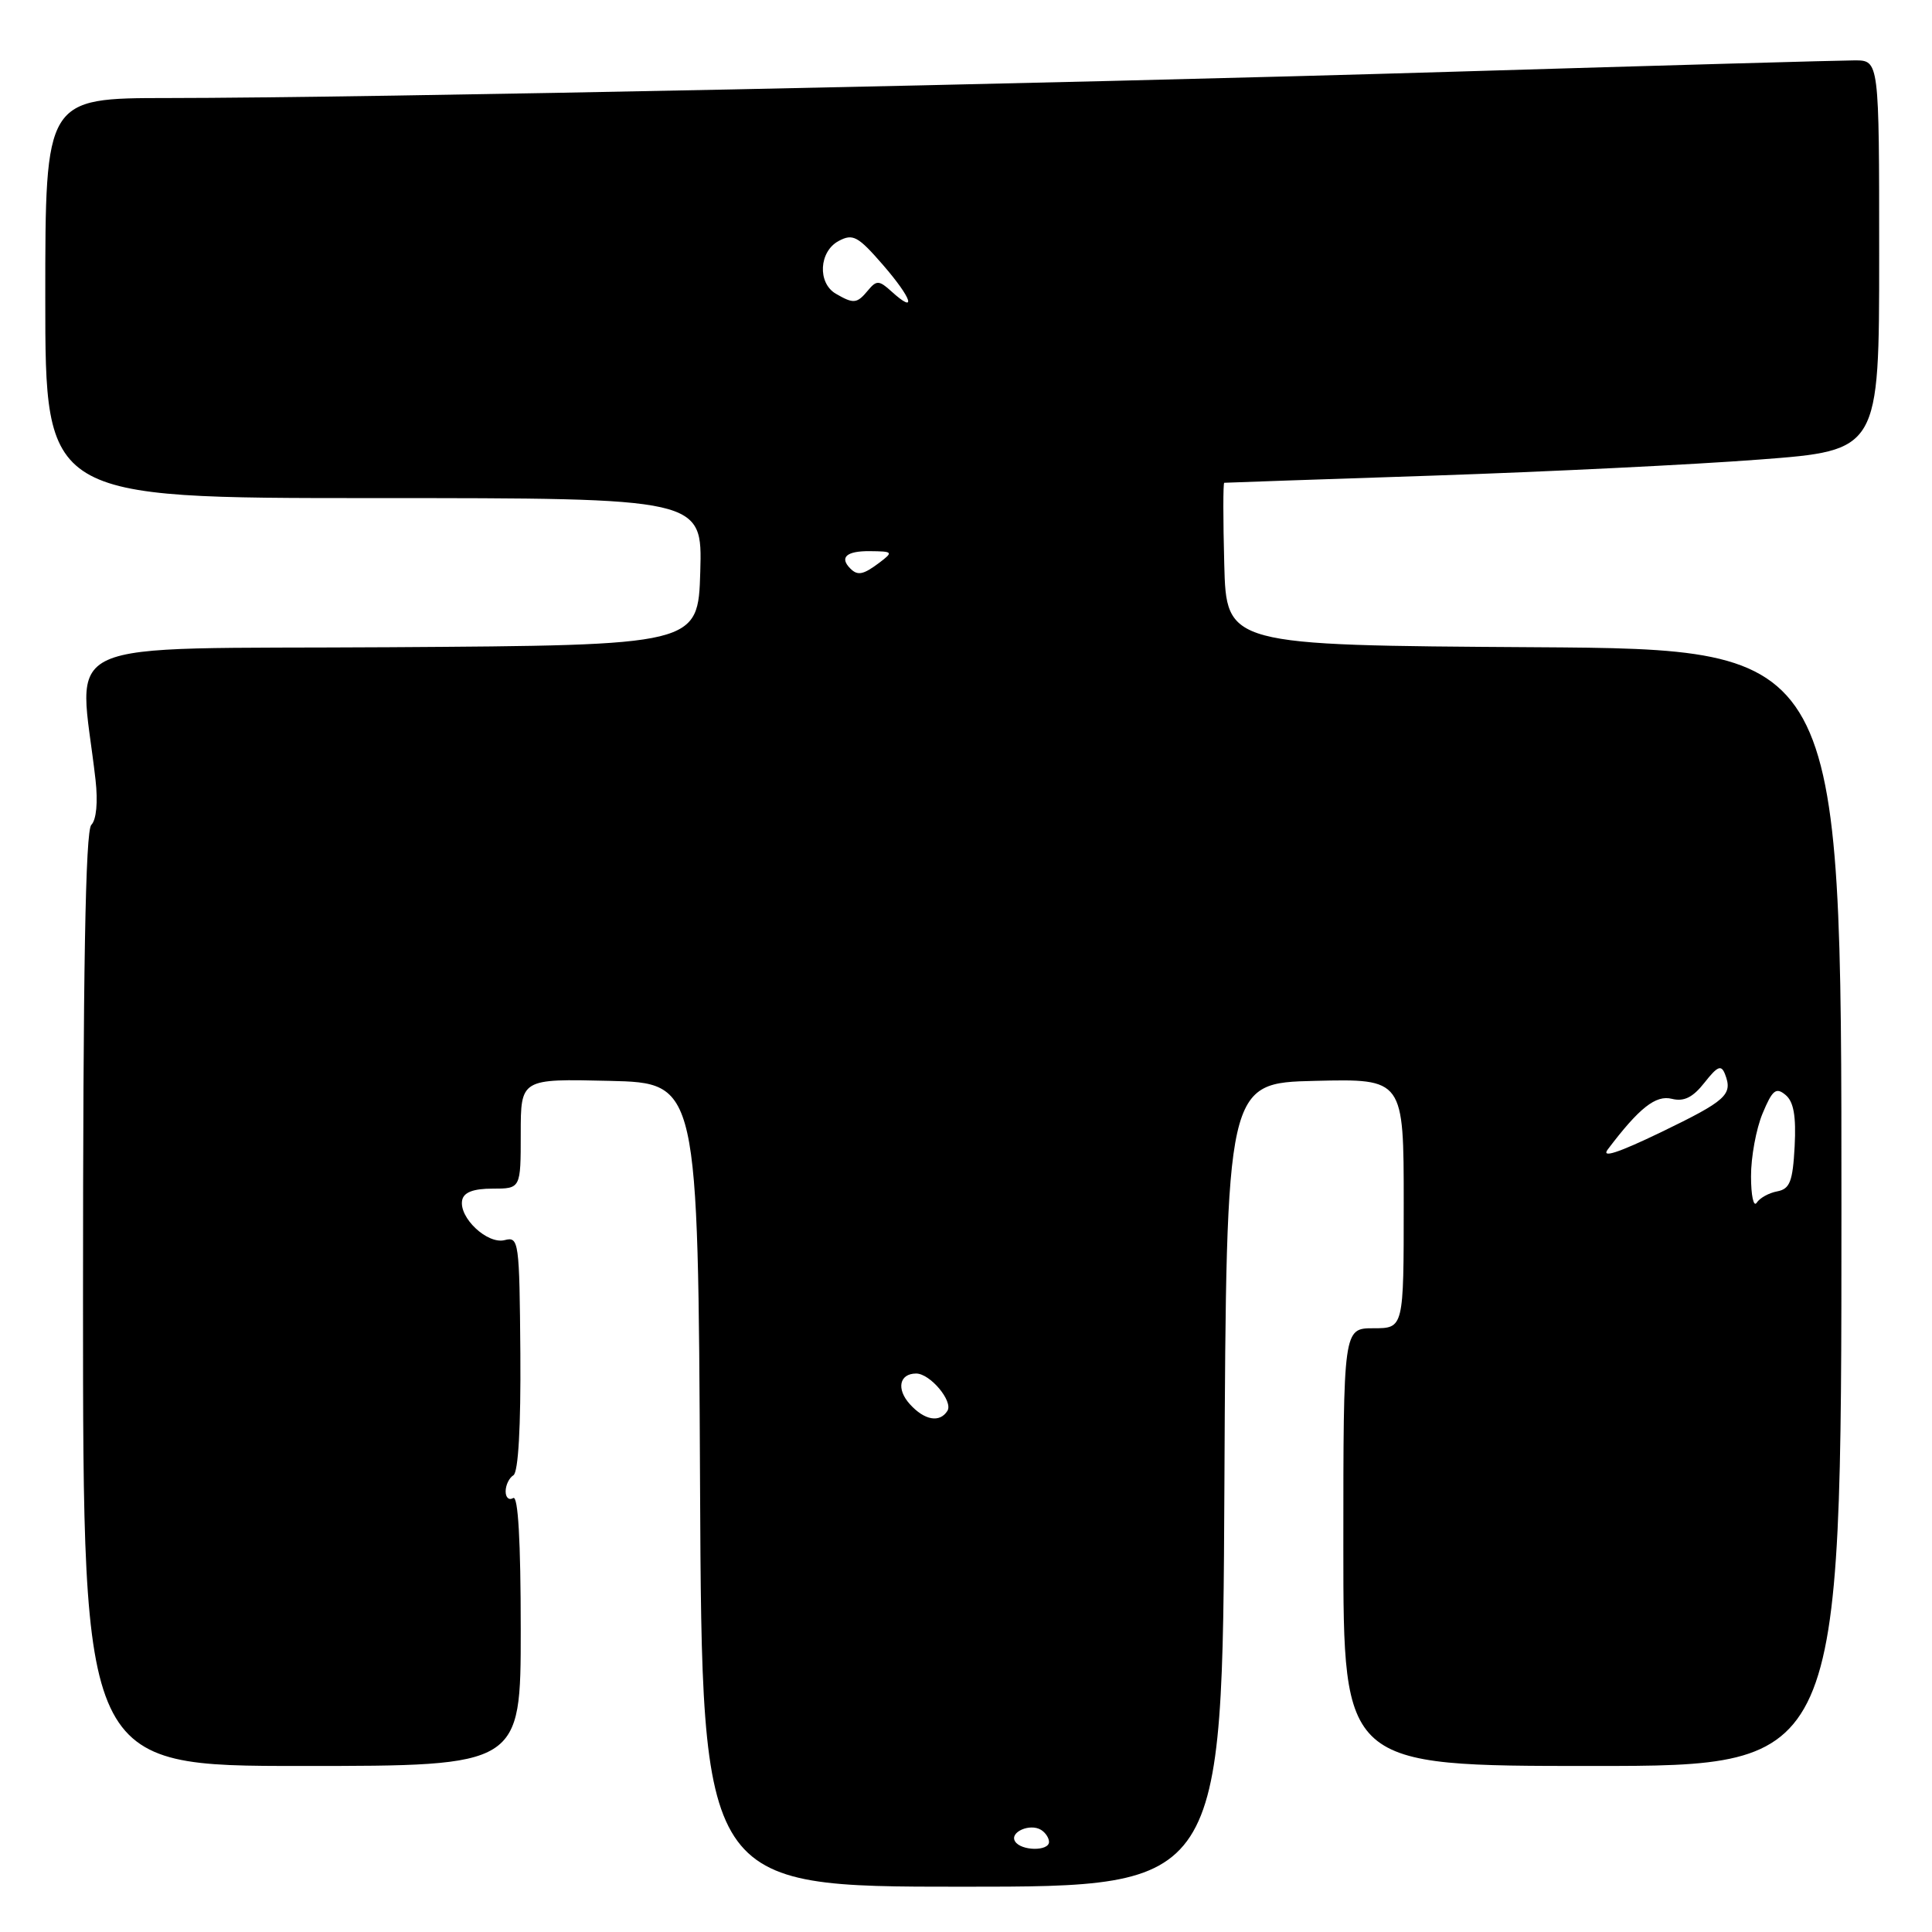 <?xml version="1.0" encoding="UTF-8" standalone="no"?>
<!DOCTYPE svg PUBLIC "-//W3C//DTD SVG 1.1//EN" "http://www.w3.org/Graphics/SVG/1.1/DTD/svg11.dtd" >
<svg xmlns="http://www.w3.org/2000/svg" xmlns:xlink="http://www.w3.org/1999/xlink" version="1.1" viewBox="0 0 256 256">
 <g >
 <path fill="currentColor"
d=" M 162.24 196.75 C 162.50 143.50 162.50 143.50 174.25 143.22 C 186.00 142.94 186.00 142.94 186.00 159.47 C 186.00 176.00 186.00 176.00 182.00 176.00 C 178.00 176.00 178.00 176.00 178.00 205.00 C 178.00 234.00 178.00 234.00 211.00 234.00 C 244.00 234.00 244.00 234.00 244.00 160.01 C 244.00 86.02 244.00 86.02 203.25 85.76 C 162.50 85.50 162.50 85.50 162.22 74.75 C 162.06 68.84 162.06 63.99 162.22 63.97 C 162.37 63.95 174.84 63.52 189.92 63.02 C 205.01 62.51 224.47 61.56 233.17 60.89 C 249.00 59.69 249.00 59.69 249.00 33.84 C 249.00 8.00 249.00 8.00 245.75 8.00 C 243.96 8.00 220.23 8.67 193.00 9.49 C 139.06 11.12 48.10 12.98 22.25 12.99 C 6.00 13.00 6.00 13.00 6.00 39.50 C 6.00 66.00 6.00 66.00 49.54 66.00 C 93.07 66.00 93.07 66.00 92.79 75.75 C 92.50 85.50 92.50 85.50 51.63 85.76 C 6.16 86.05 10.48 84.10 12.66 103.35 C 12.99 106.28 12.77 108.63 12.10 109.30 C 11.32 110.08 11.00 128.48 11.00 172.20 C 11.00 234.00 11.00 234.00 40.00 234.00 C 69.00 234.00 69.00 234.00 69.00 215.94 C 69.00 204.16 68.65 198.10 68.00 198.50 C 67.45 198.84 67.00 198.44 67.00 197.62 C 67.00 196.79 67.46 195.83 68.03 195.48 C 68.68 195.08 69.02 189.03 68.95 179.33 C 68.83 164.46 68.75 163.83 66.88 164.32 C 64.59 164.92 60.78 161.34 61.24 159.03 C 61.45 157.98 62.73 157.50 65.27 157.50 C 69.00 157.50 69.00 157.50 69.00 150.22 C 69.00 142.94 69.00 142.94 80.75 143.22 C 92.50 143.50 92.50 143.50 92.76 196.75 C 93.02 250.00 93.02 250.00 127.50 250.00 C 161.98 250.00 161.98 250.00 162.24 196.75 Z  M 134.50 243.99 C 133.74 242.77 136.48 241.56 137.95 242.47 C 138.53 242.83 139.00 243.54 139.00 244.06 C 139.00 245.32 135.28 245.27 134.50 243.99 Z  M 120.56 186.06 C 118.74 184.05 119.17 182.00 121.40 182.00 C 123.24 182.00 126.32 185.67 125.54 186.94 C 124.53 188.56 122.50 188.21 120.56 186.06 Z  M 232.02 155.87 C 232.01 153.33 232.70 149.58 233.55 147.54 C 234.85 144.42 235.33 144.03 236.59 145.08 C 237.67 145.97 238.01 147.88 237.80 151.90 C 237.55 156.56 237.17 157.54 235.50 157.86 C 234.40 158.06 233.17 158.74 232.77 159.37 C 232.36 159.99 232.02 158.42 232.02 155.87 Z  M 213.05 152.29 C 217.20 146.80 219.40 145.06 221.53 145.60 C 223.13 146.00 224.31 145.42 225.85 143.46 C 227.59 141.25 228.08 141.05 228.58 142.35 C 229.62 145.05 228.76 145.83 220.10 150.02 C 214.37 152.78 212.12 153.51 213.05 152.29 Z  M 112.67 75.33 C 111.20 73.86 112.16 73.00 115.25 73.03 C 118.32 73.06 118.39 73.14 116.56 74.53 C 114.40 76.16 113.65 76.32 112.67 75.33 Z  M 110.75 38.92 C 108.30 37.49 108.52 33.32 111.13 31.93 C 113.02 30.92 113.69 31.29 117.03 35.14 C 120.86 39.57 121.54 41.71 118.15 38.64 C 116.49 37.13 116.15 37.11 115.02 38.47 C 113.55 40.25 113.11 40.29 110.75 38.92 Z "/>
</g>
</svg>